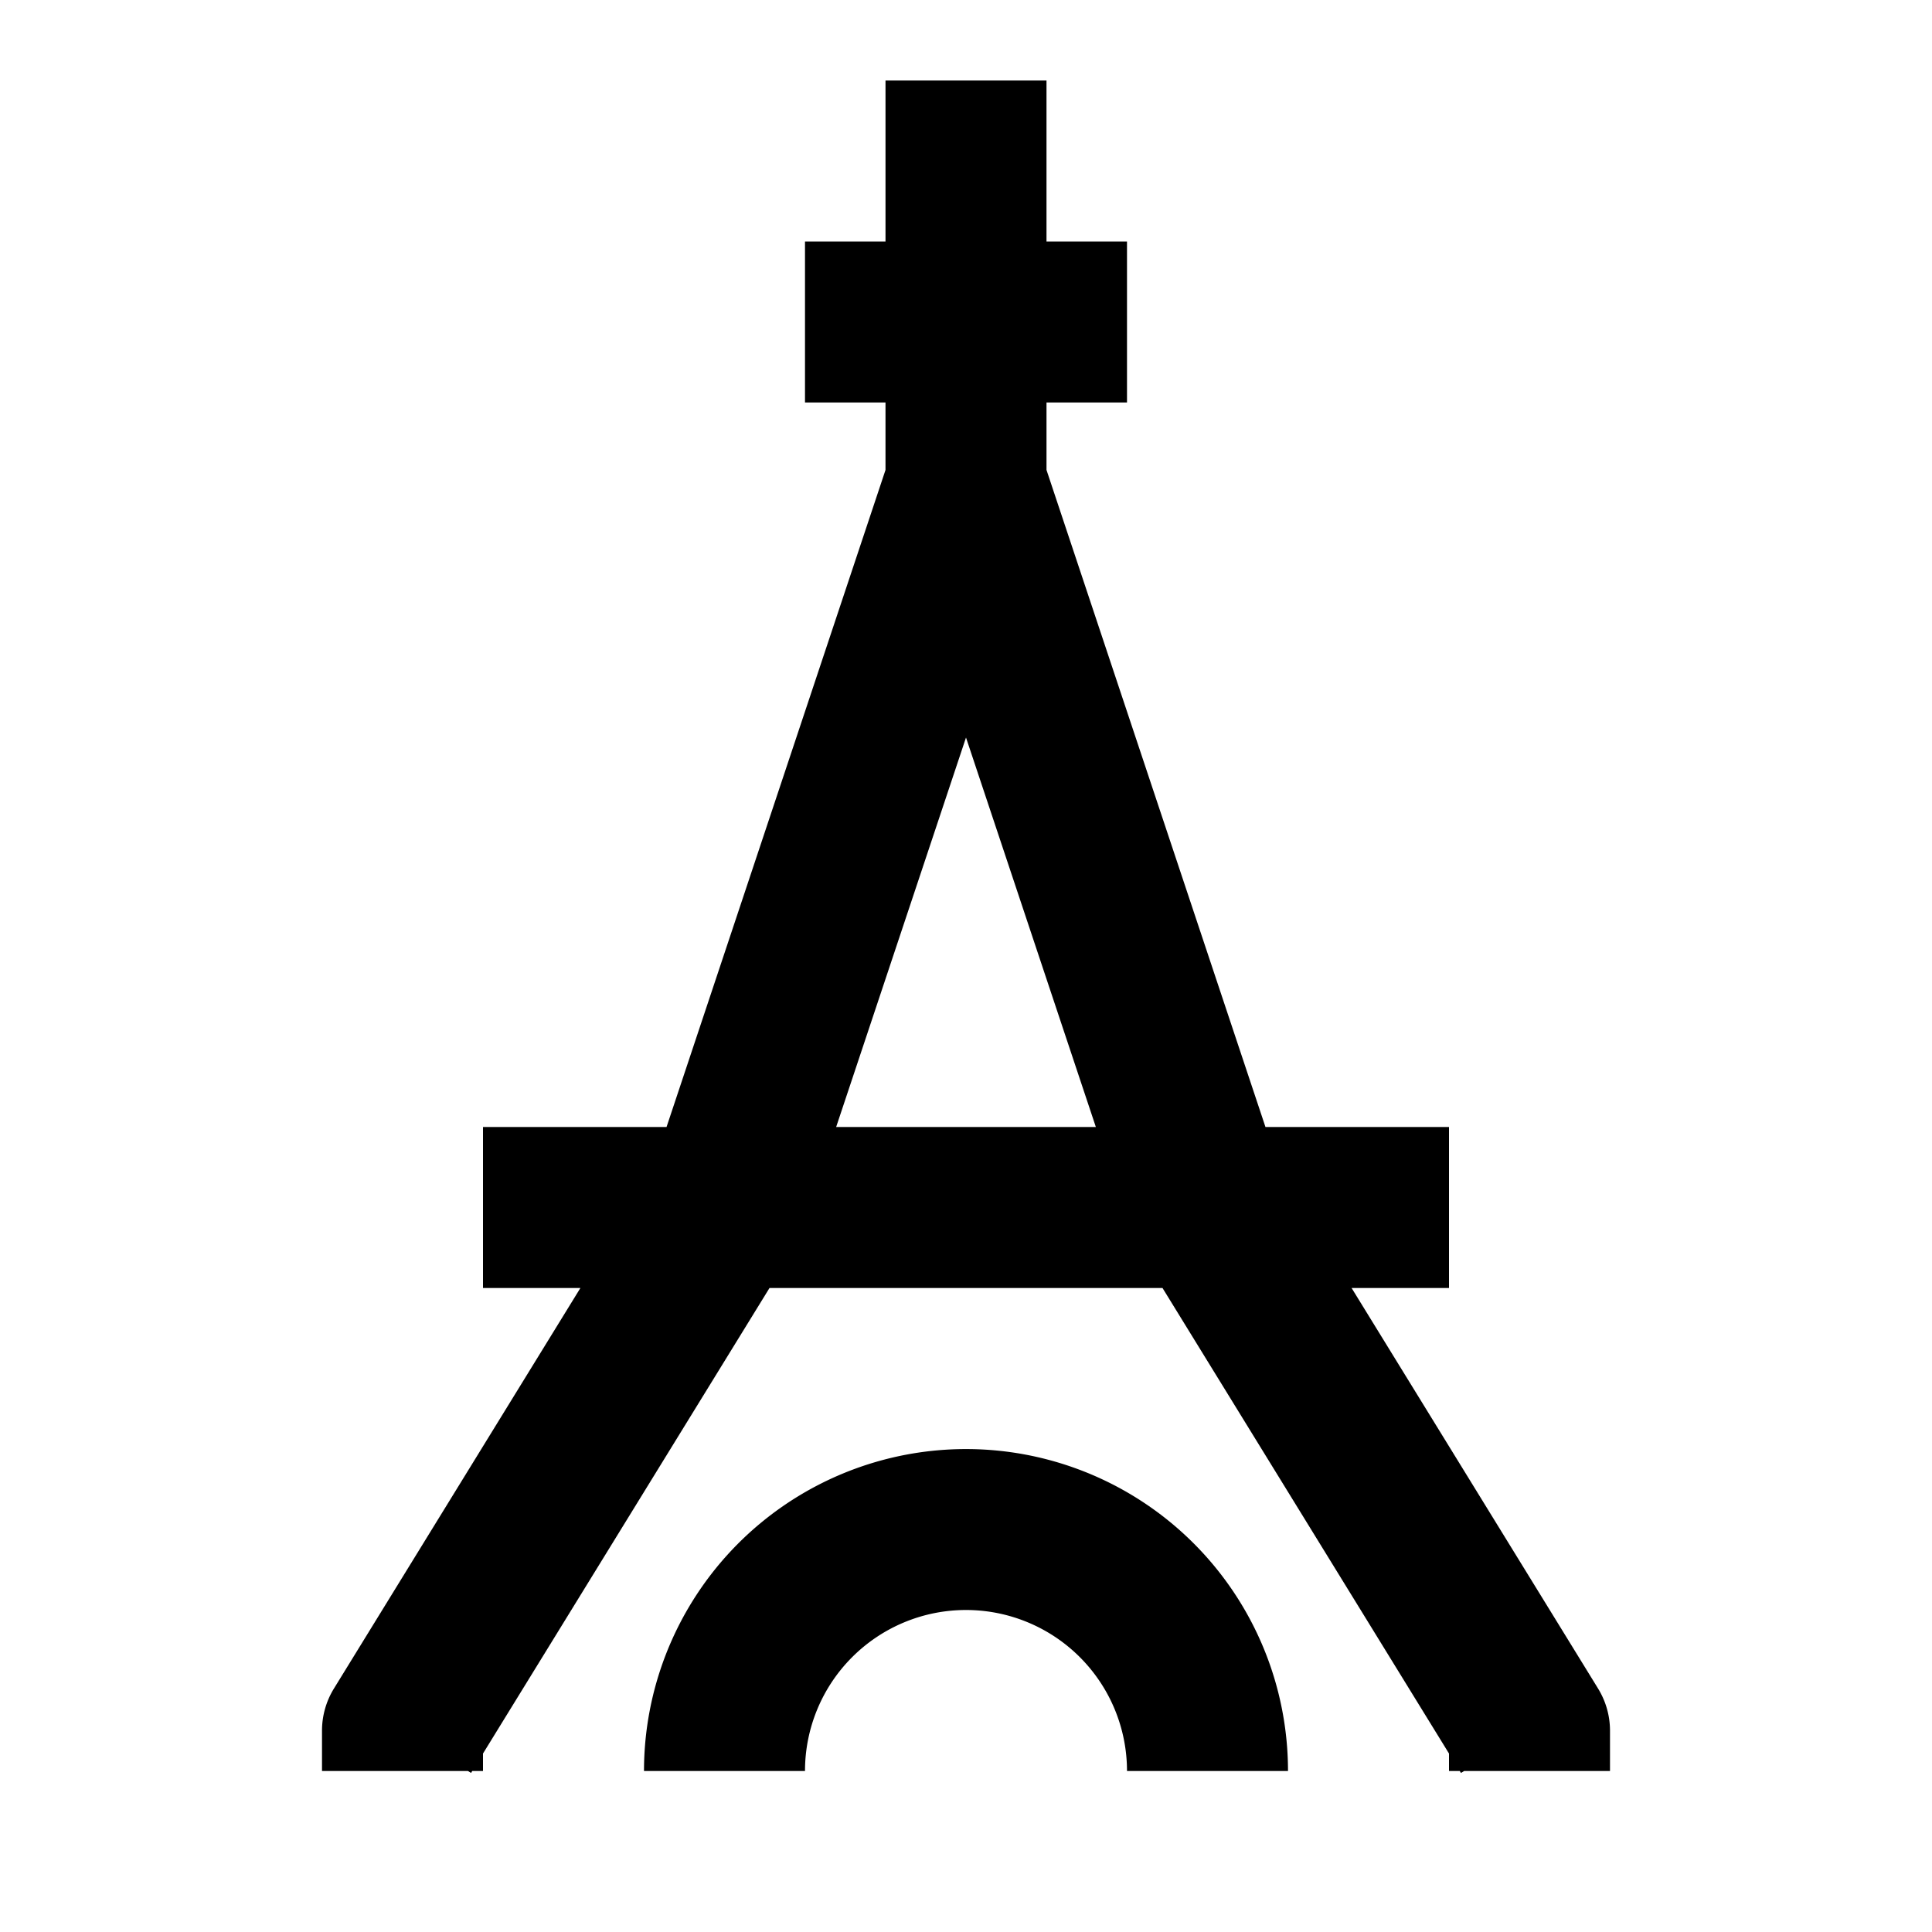 <svg xmlns="http://www.w3.org/2000/svg" width="24" height="24" fill="currentColor" viewBox="0 0 24 24">
  <path fill-rule="evenodd" d="M11 3h-1v2h1v.838L8.28 14H6v2h1.21l-3.062 4.976A1 1 0 004 21.5v.5h1.813l.039.024.014-.024H6v-.217L9.559 16h4.882L18 21.783V22h.134l.014.024.04-.024H20v-.5a1 1 0 00-.148-.524L16.79 16H18v-2h-2.28L13 5.838V5h1V3h-1V1h-2v2zm2.613 11L12 9.162 10.387 14h3.226z" clip-rule="evenodd"/>
  <path d="M10.47 18.305A4 4 0 0116 22h-2a2 2 0 10-4 0H8a4 4 0 012.47-3.695z"/>
</svg>
